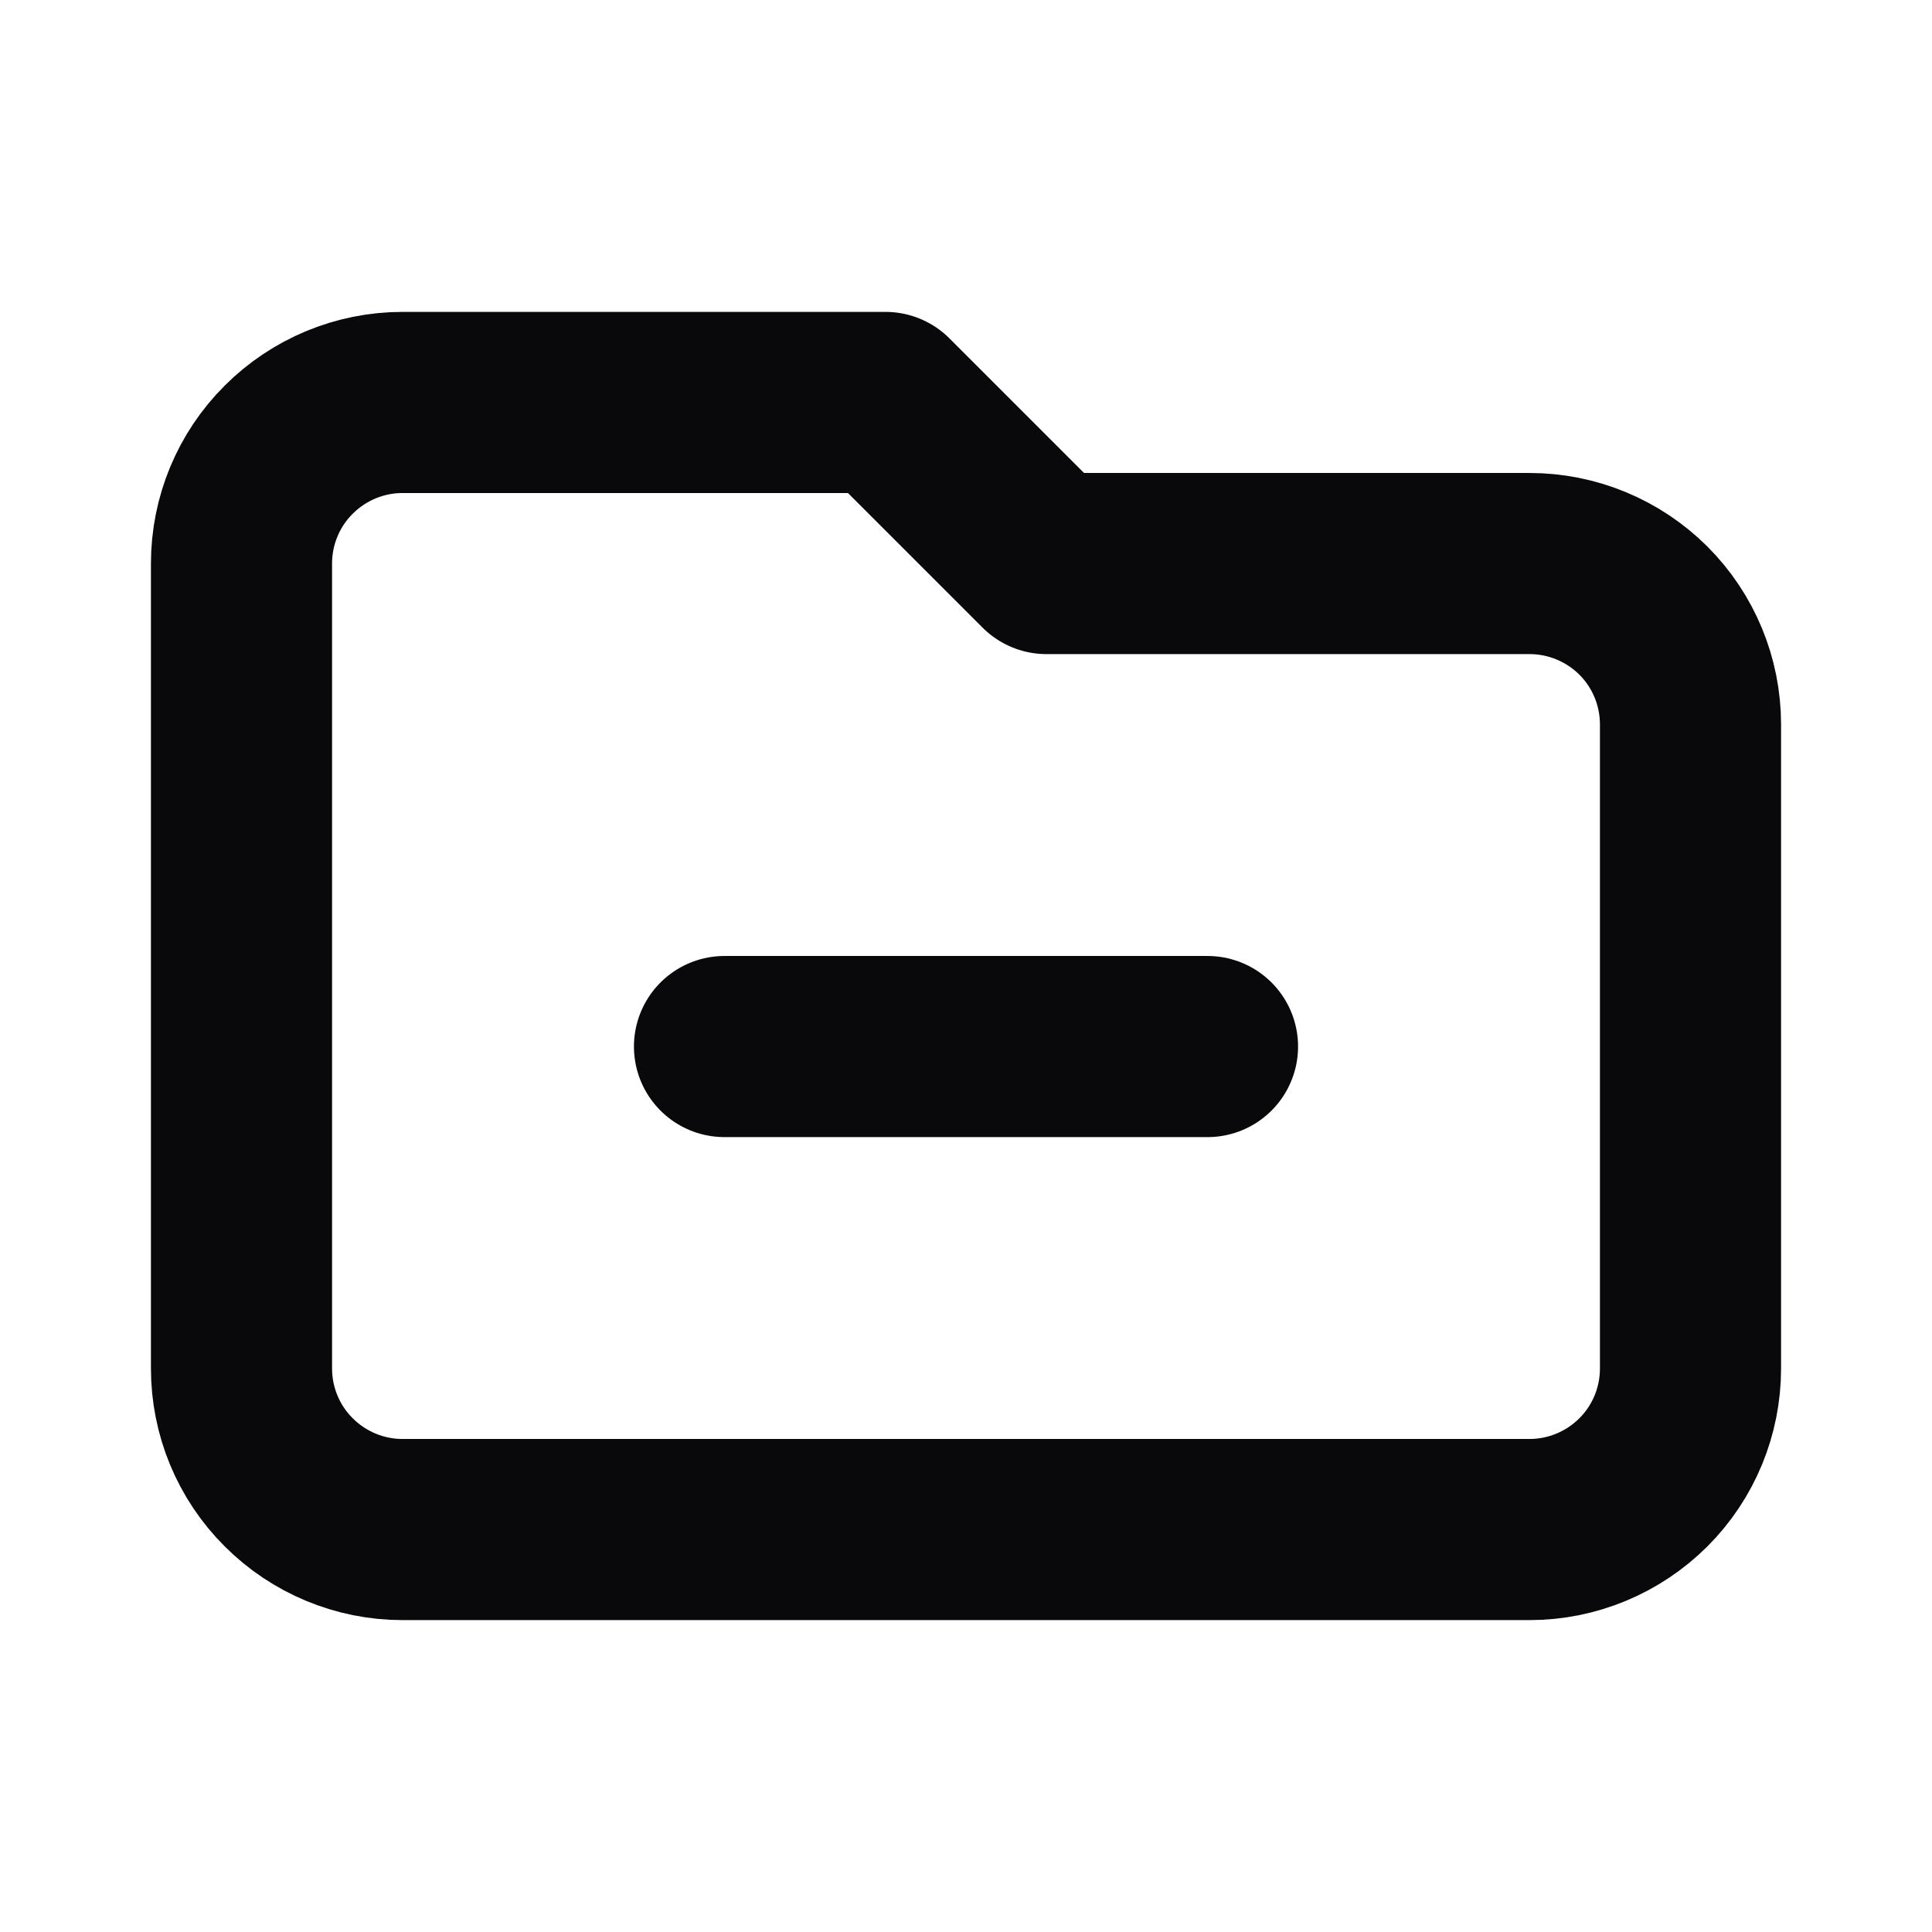 <svg width="16" height="16" viewBox="0 0 16 16" fill="none" xmlns="http://www.w3.org/2000/svg">
<path d="M6 8.667H10M2 11.333V4.667C2 4.313 2.14 3.974 2.391 3.724C2.641 3.474 2.98 3.333 3.333 3.333H7.333L8.667 4.667H12.667C13.02 4.667 13.359 4.807 13.61 5.057C13.86 5.307 14 5.646 14 6V11.333C14 11.687 13.86 12.026 13.61 12.276C13.359 12.526 13.02 12.667 12.667 12.667H3.333C2.98 12.667 2.641 12.526 2.391 12.276C2.14 12.026 2 11.687 2 11.333Z" stroke="#09090B" stroke-width="1.5" stroke-linecap="round" stroke-linejoin="round"/>
</svg>
